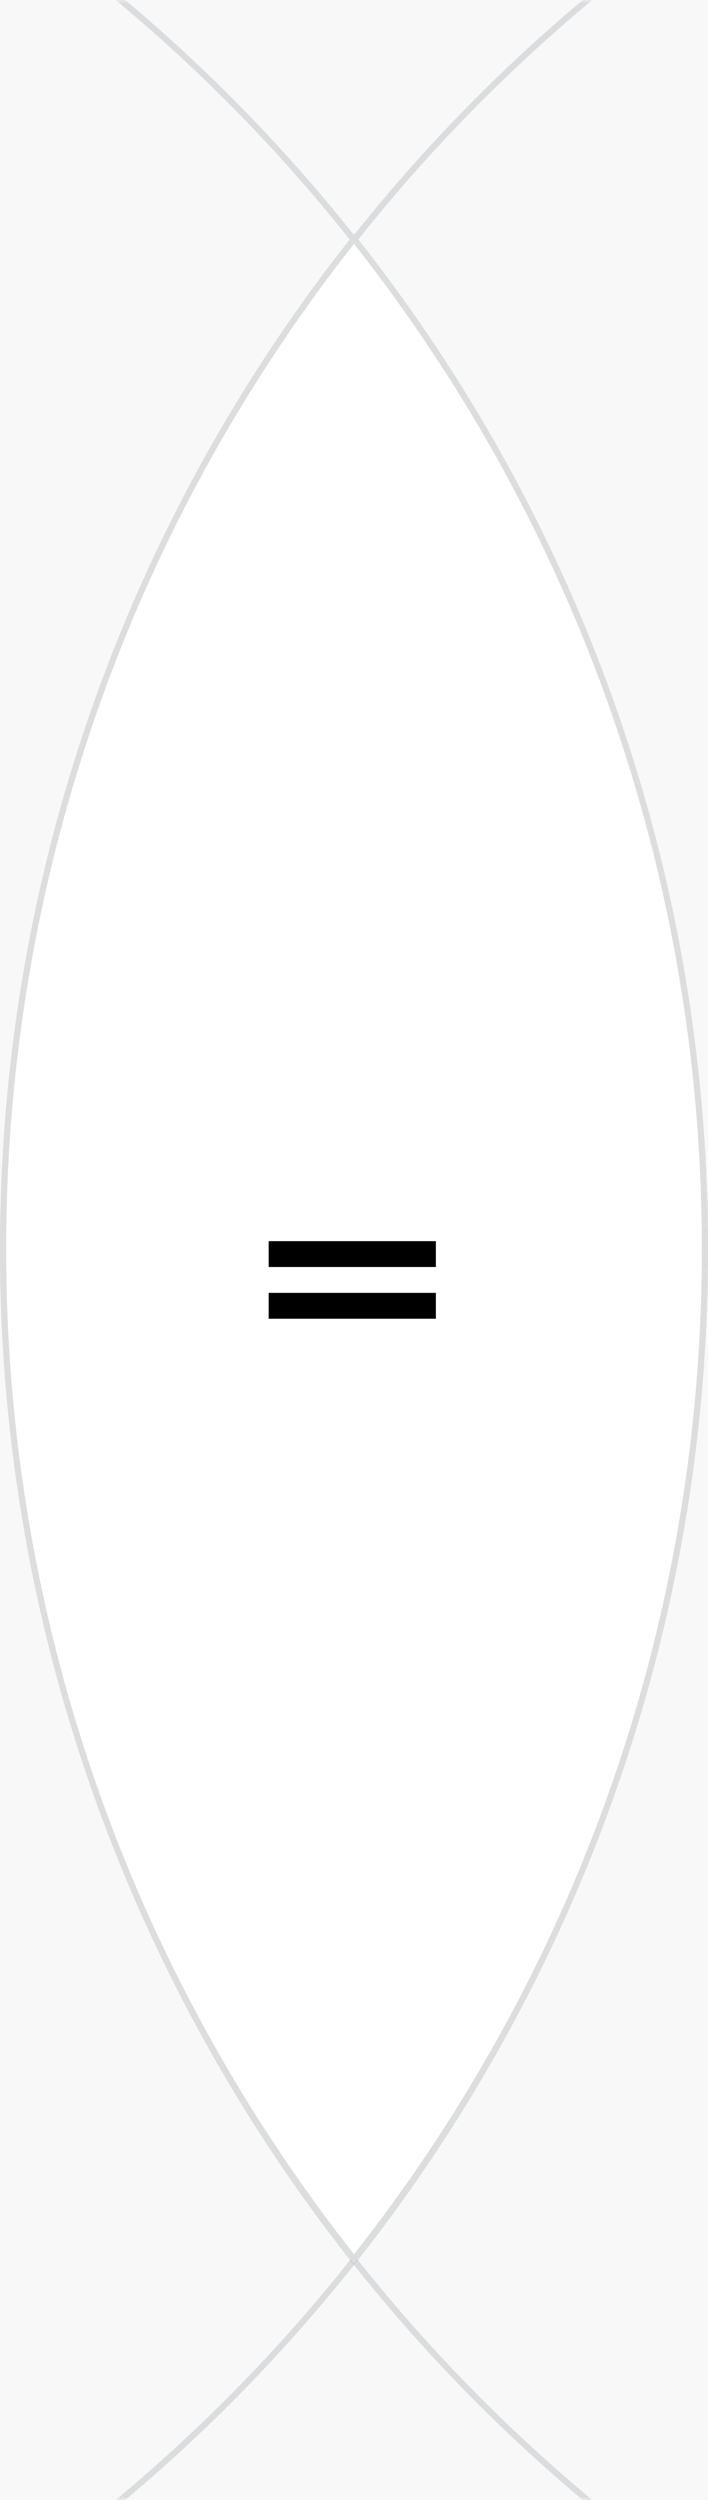 <svg width="115" height="406" fill="none" xmlns="http://www.w3.org/2000/svg"><rect width="100%" height="100%" fill="#808080" stroke="none"/><rect x="-735" width="1170" height="406" rx="12" fill="#F8F8F8"/><mask id="a" style="mask-type:alpha" maskUnits="userSpaceOnUse" x="-735" y="0" width="1170" height="406"><rect x="-735" width="1170" height="406" rx="12" fill="#F8F8F8"/></mask><g mask="url(#a)"><circle cx="-150" cy="203" r="264.5" stroke="#1E2535" stroke-opacity=".13"/><circle cx="265" cy="203" r="264.5" stroke="#1E2535" stroke-opacity=".13"/><path d="M114.5 202.846c0 61.968-21.31 118.957-57 164.042C21.81 321.803.5 264.814.5 202.846s21.31-118.957 57-164.042c35.69 45.085 57 102.074 57 164.042Z" fill="#fff" stroke="#DCDDDF"/></g><path d="M43.64 214.16H70.8v-4.2H43.64v4.2Zm0-8.4H70.8v-4.2H43.64v4.2Z" fill="#000"/></svg>